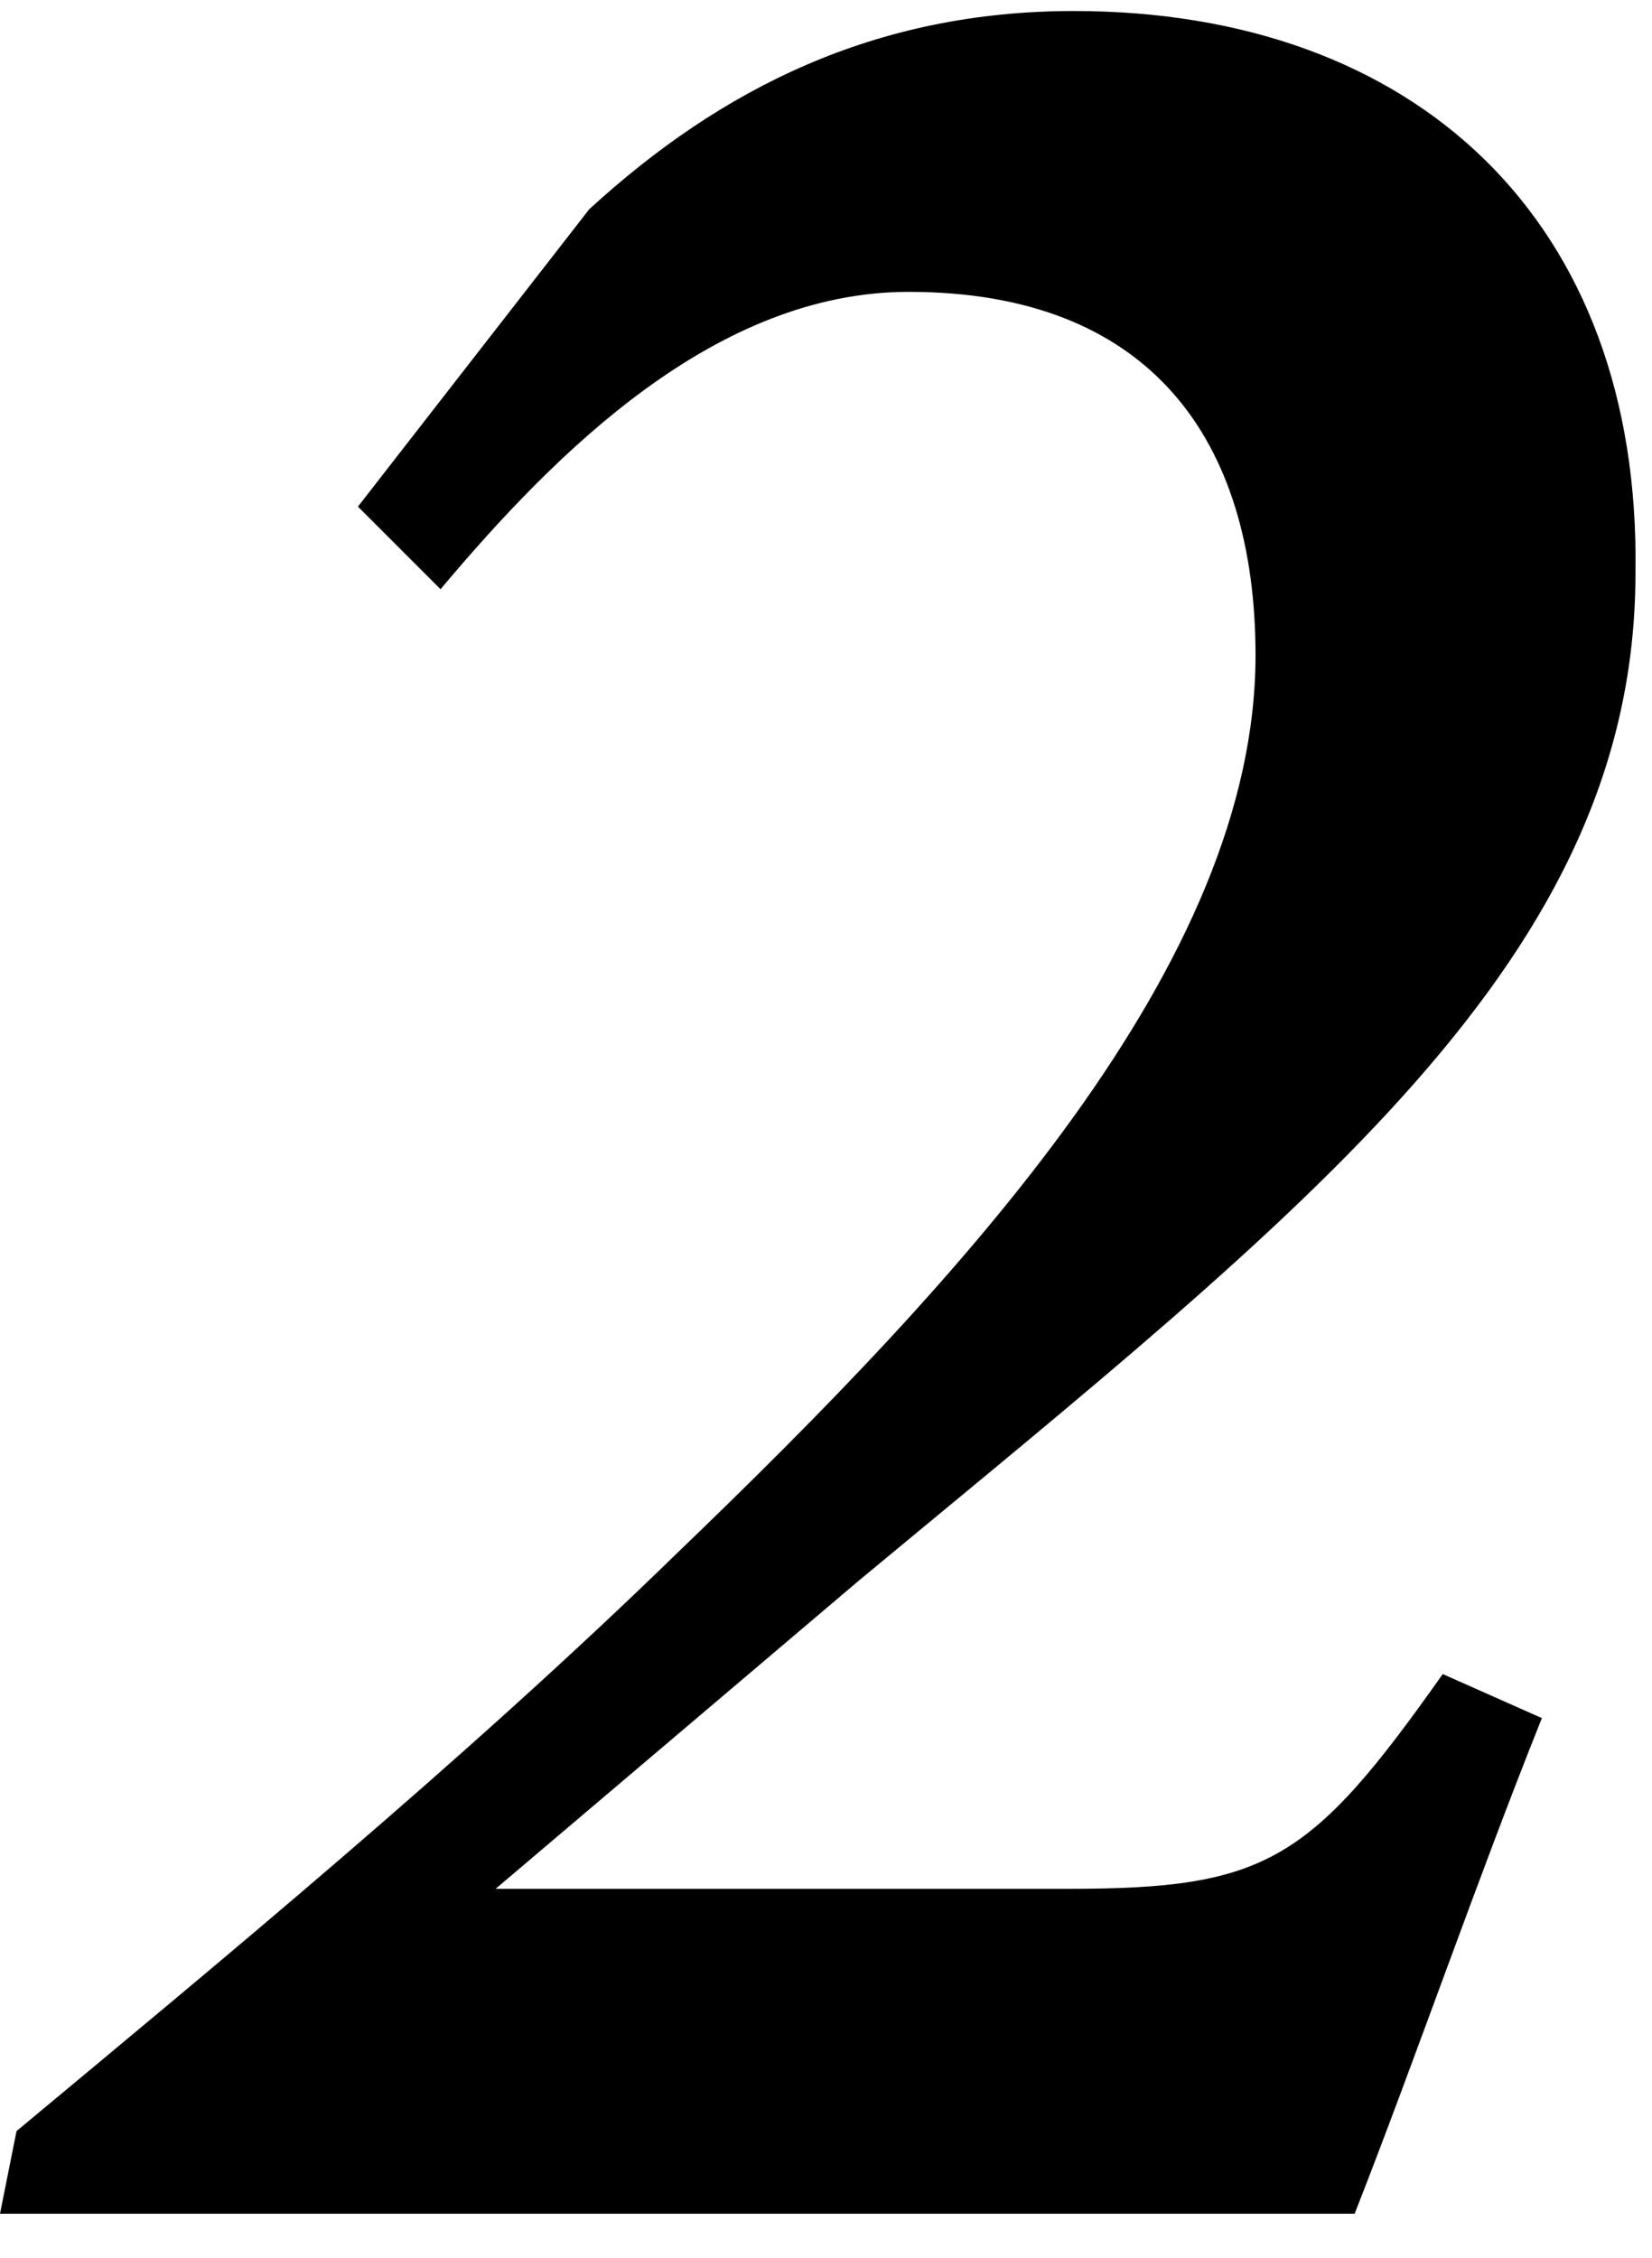 <svg xmlns="http://www.w3.org/2000/svg" viewBox="0 0 30 41"><path d="M6.5 9.2L8 10.7c2.1-2.5 5-5.4 8.5-5.4 4.4 0 6.3 2.7 6.3 6.6 0 5.6-5.3 11.3-10.5 16.3C8.4 32 3.9 35.7.3 38.7L0 40.2h24.6c1.1-2.8 2.2-6 3.4-9l-1.8-.8c-2.4 3.4-3.2 3.9-6.8 3.9H9l6.6-5.6c8.2-6.8 14.1-11.3 14.1-18.3C29.8 4 25.7.2 19.5.2c-3.6 0-6.4 1.4-8.8 3.6L6.5 9.2z"/></svg>